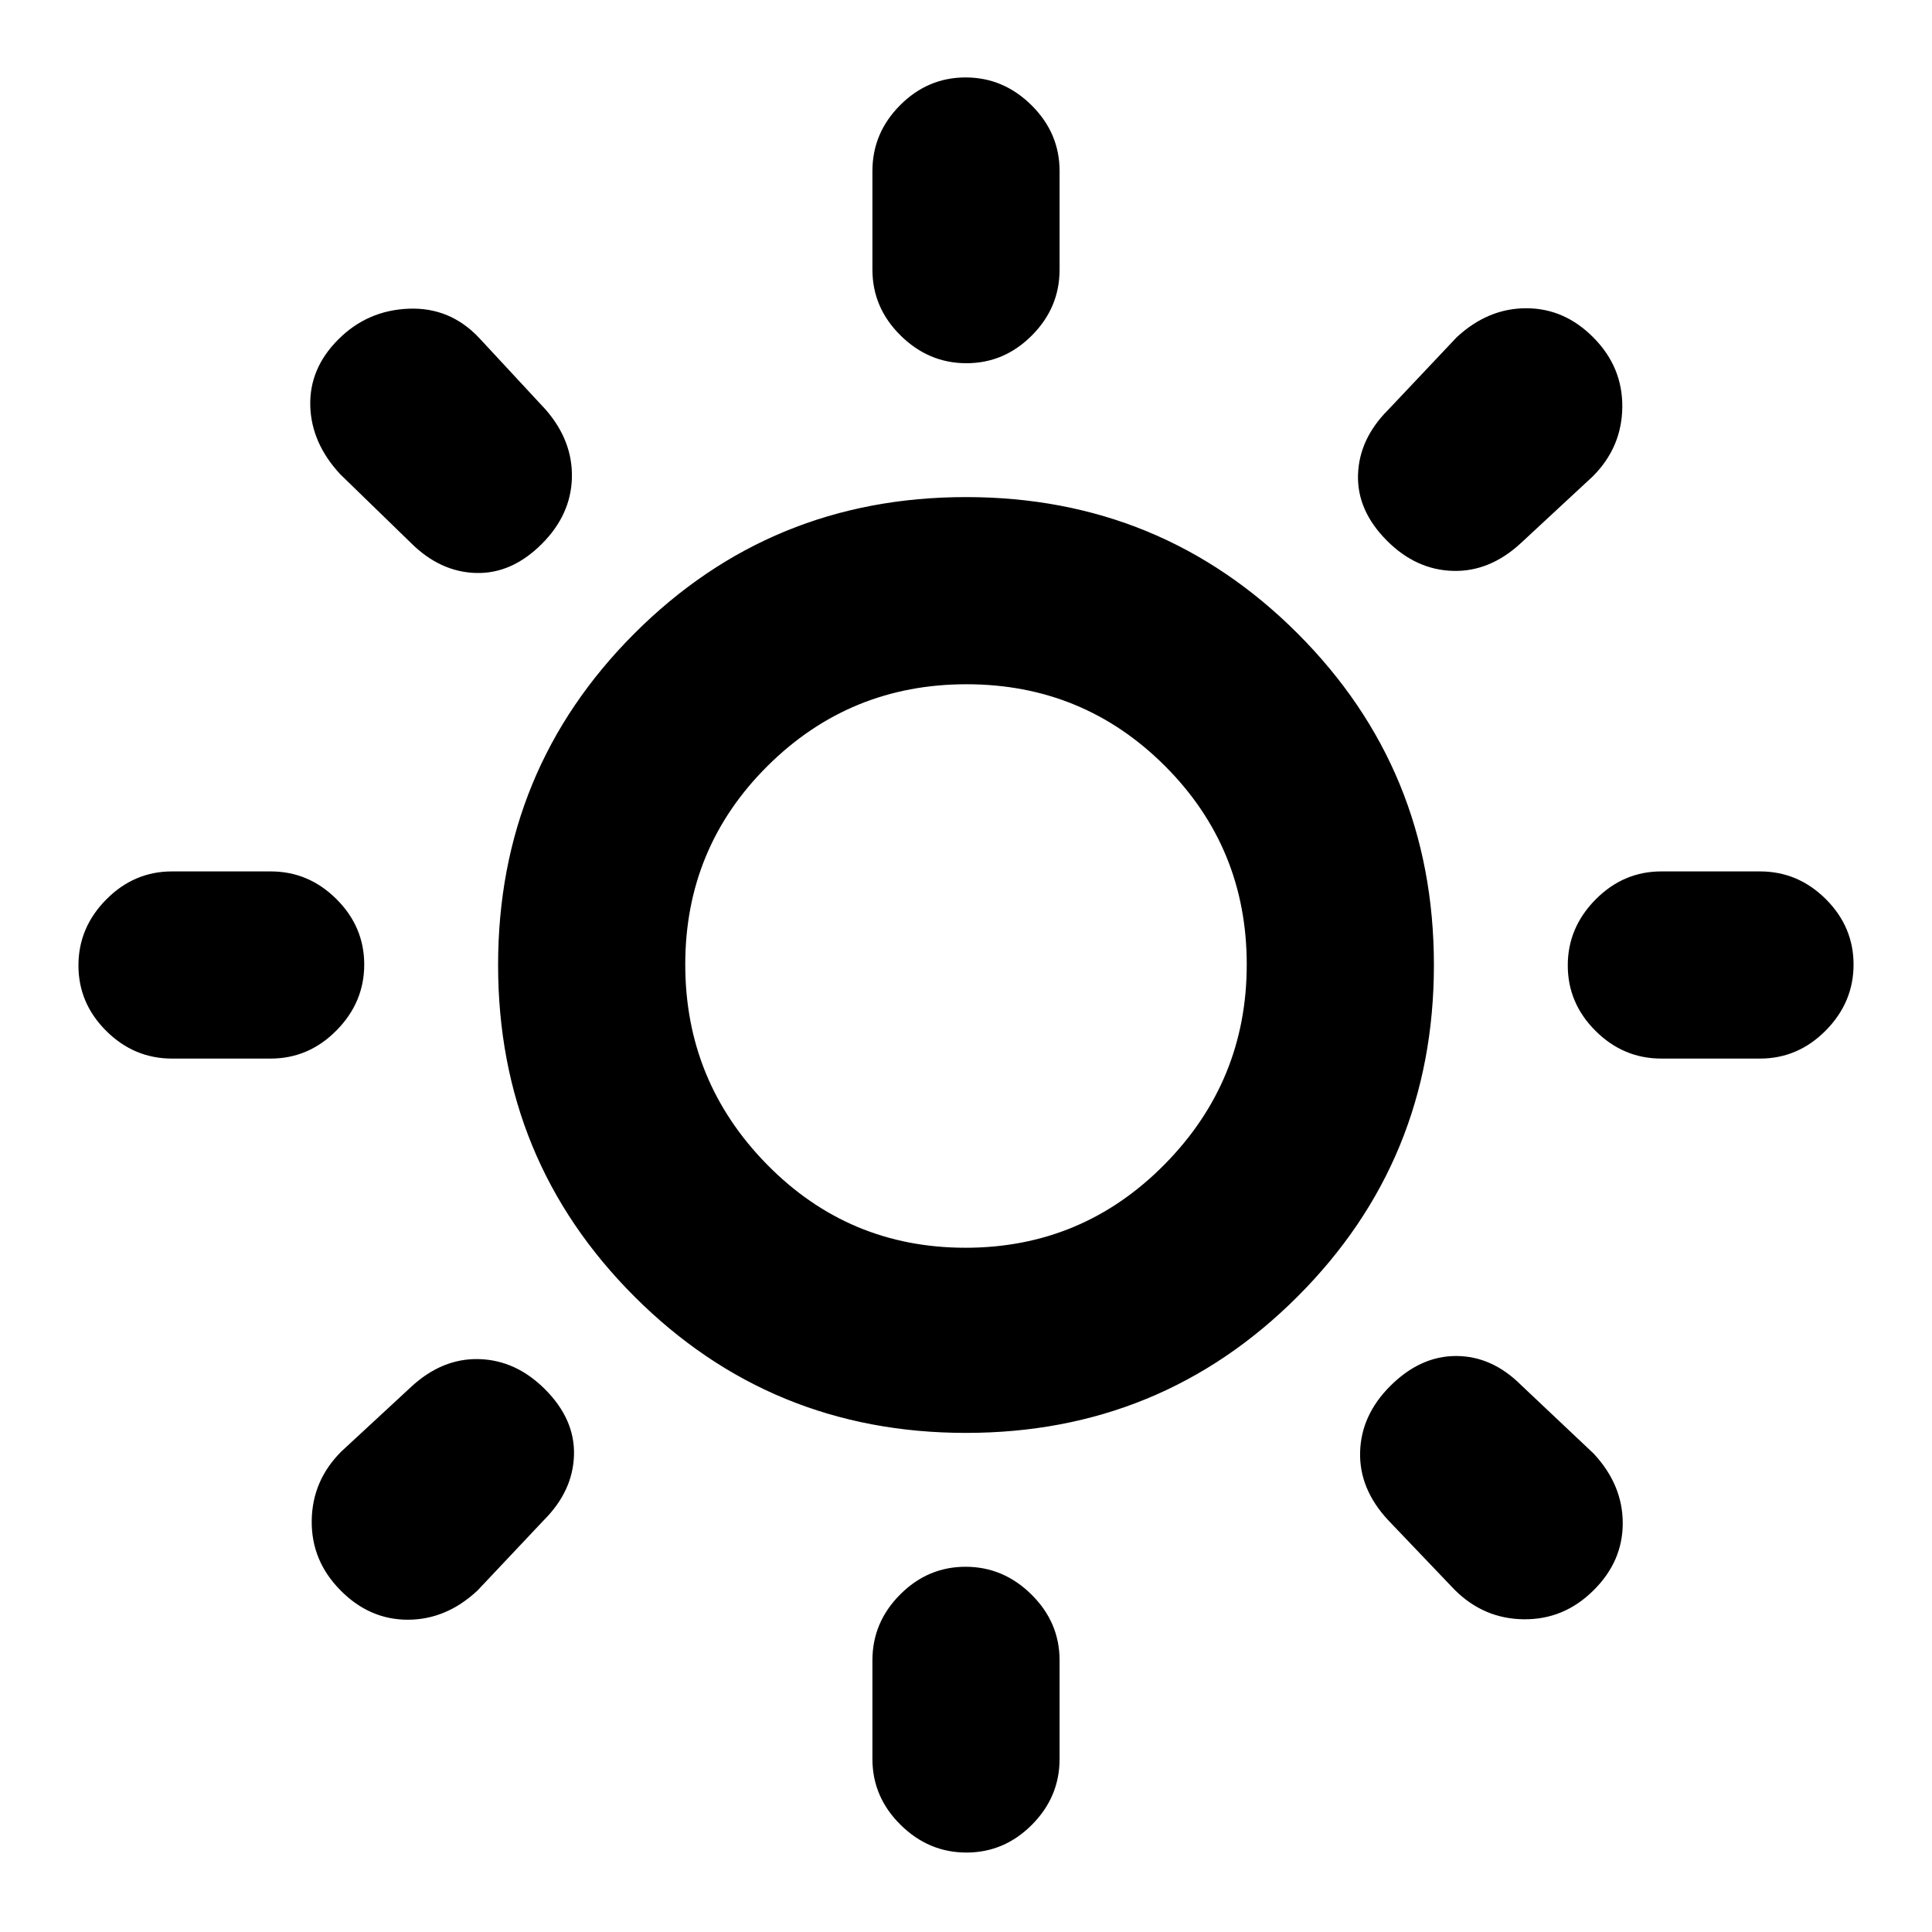 <svg xmlns="http://www.w3.org/2000/svg" height="20" viewBox="0 -960 960 960" width="20"><path d="M433.5-826.02v-49q0-18.89 13.75-32.7 13.74-13.8 32.54-13.8 18.8 0 32.75 13.8 13.96 13.81 13.96 32.7v49q0 18.89-13.75 32.69-13.74 13.81-32.54 13.81-18.8 0-32.75-13.81-13.96-13.8-13.96-32.69Zm0 740.04v-49q0-18.89 13.75-32.69 13.74-13.81 32.54-13.81 18.8 0 32.75 13.81 13.96 13.8 13.96 32.69v49q0 18.89-13.75 32.7-13.74 13.8-32.54 13.8-18.8 0-32.75-13.8-13.96-13.81-13.96-32.7ZM874.52-434h-49q-18.89 0-32.69-13.75-13.81-13.74-13.81-32.54 0-18.8 13.81-32.75Q806.63-527 825.52-527h49q18.89 0 32.7 13.75 13.8 13.74 13.8 32.54 0 18.8-13.8 32.75Q893.41-434 874.52-434Zm-740.04 0h-49q-18.89 0-32.7-13.75-13.8-13.74-13.8-32.54 0-18.8 13.8-32.75Q66.59-527 85.48-527h49q18.89 0 32.69 13.75 13.81 13.74 13.81 32.54 0 18.8-13.81 32.75Q153.37-434 134.48-434Zm656.96-289.28-35.57 33q-15.52 14.45-33.86 13.95t-32.79-14.95q-14.96-14.96-14.43-32.8.54-17.83 14.99-32.29l34-36q15.52-14.46 34.59-14.46 19.06 0 33.47 14.63 14.49 14.63 14.27 34.55-.22 19.91-14.67 34.37ZM270.22-204.63l-33 35q-15.52 14.46-34.59 14.46-19.06 0-33.47-14.63-14.49-14.63-14.27-34.55.22-19.91 14.67-34.37l34.57-32q15.52-14.45 33.86-13.95t32.79 14.95q14.96 14.96 14.43 32.8-.54 17.83-14.99 32.29Zm452.56 34.57-33-34.57q-14.45-15.52-13.95-33.86t14.95-32.79q14.96-14.96 32.8-14.93 17.83.04 32.29 14.49l36 34q14.46 15.52 14.46 34.59 0 19.06-14.63 33.47-14.63 14.49-34.55 14.27-19.91-.22-34.37-14.67ZM204.13-690.28l-35-34q-14.46-15.52-14.96-34.08-.5-18.55 13.96-33.01 14.46-14.46 35.04-15.24 20.59-.78 35.05 14.67l33 35.57q13.45 15.52 12.95 33.86t-14.95 32.79q-14.96 14.96-32.8 14.43-17.83-.54-32.29-14.99ZM480-248q-97 0-164.75-67.75T247.5-480.5q0-97 67.75-164.75T480-713q97 0 164.75 67.75T712.5-480.5q0 97-67.75 164.75T480-248Zm-.25-92q58.01 0 98.88-41.37t40.87-99.38q0-58-40.62-98.63Q538.25-620 480.25-620q-58.01 0-98.88 40.62-40.87 40.63-40.87 98.63 0 58.01 40.62 99.38Q421.75-340 479.75-340ZM481-481.5Z"/></svg>